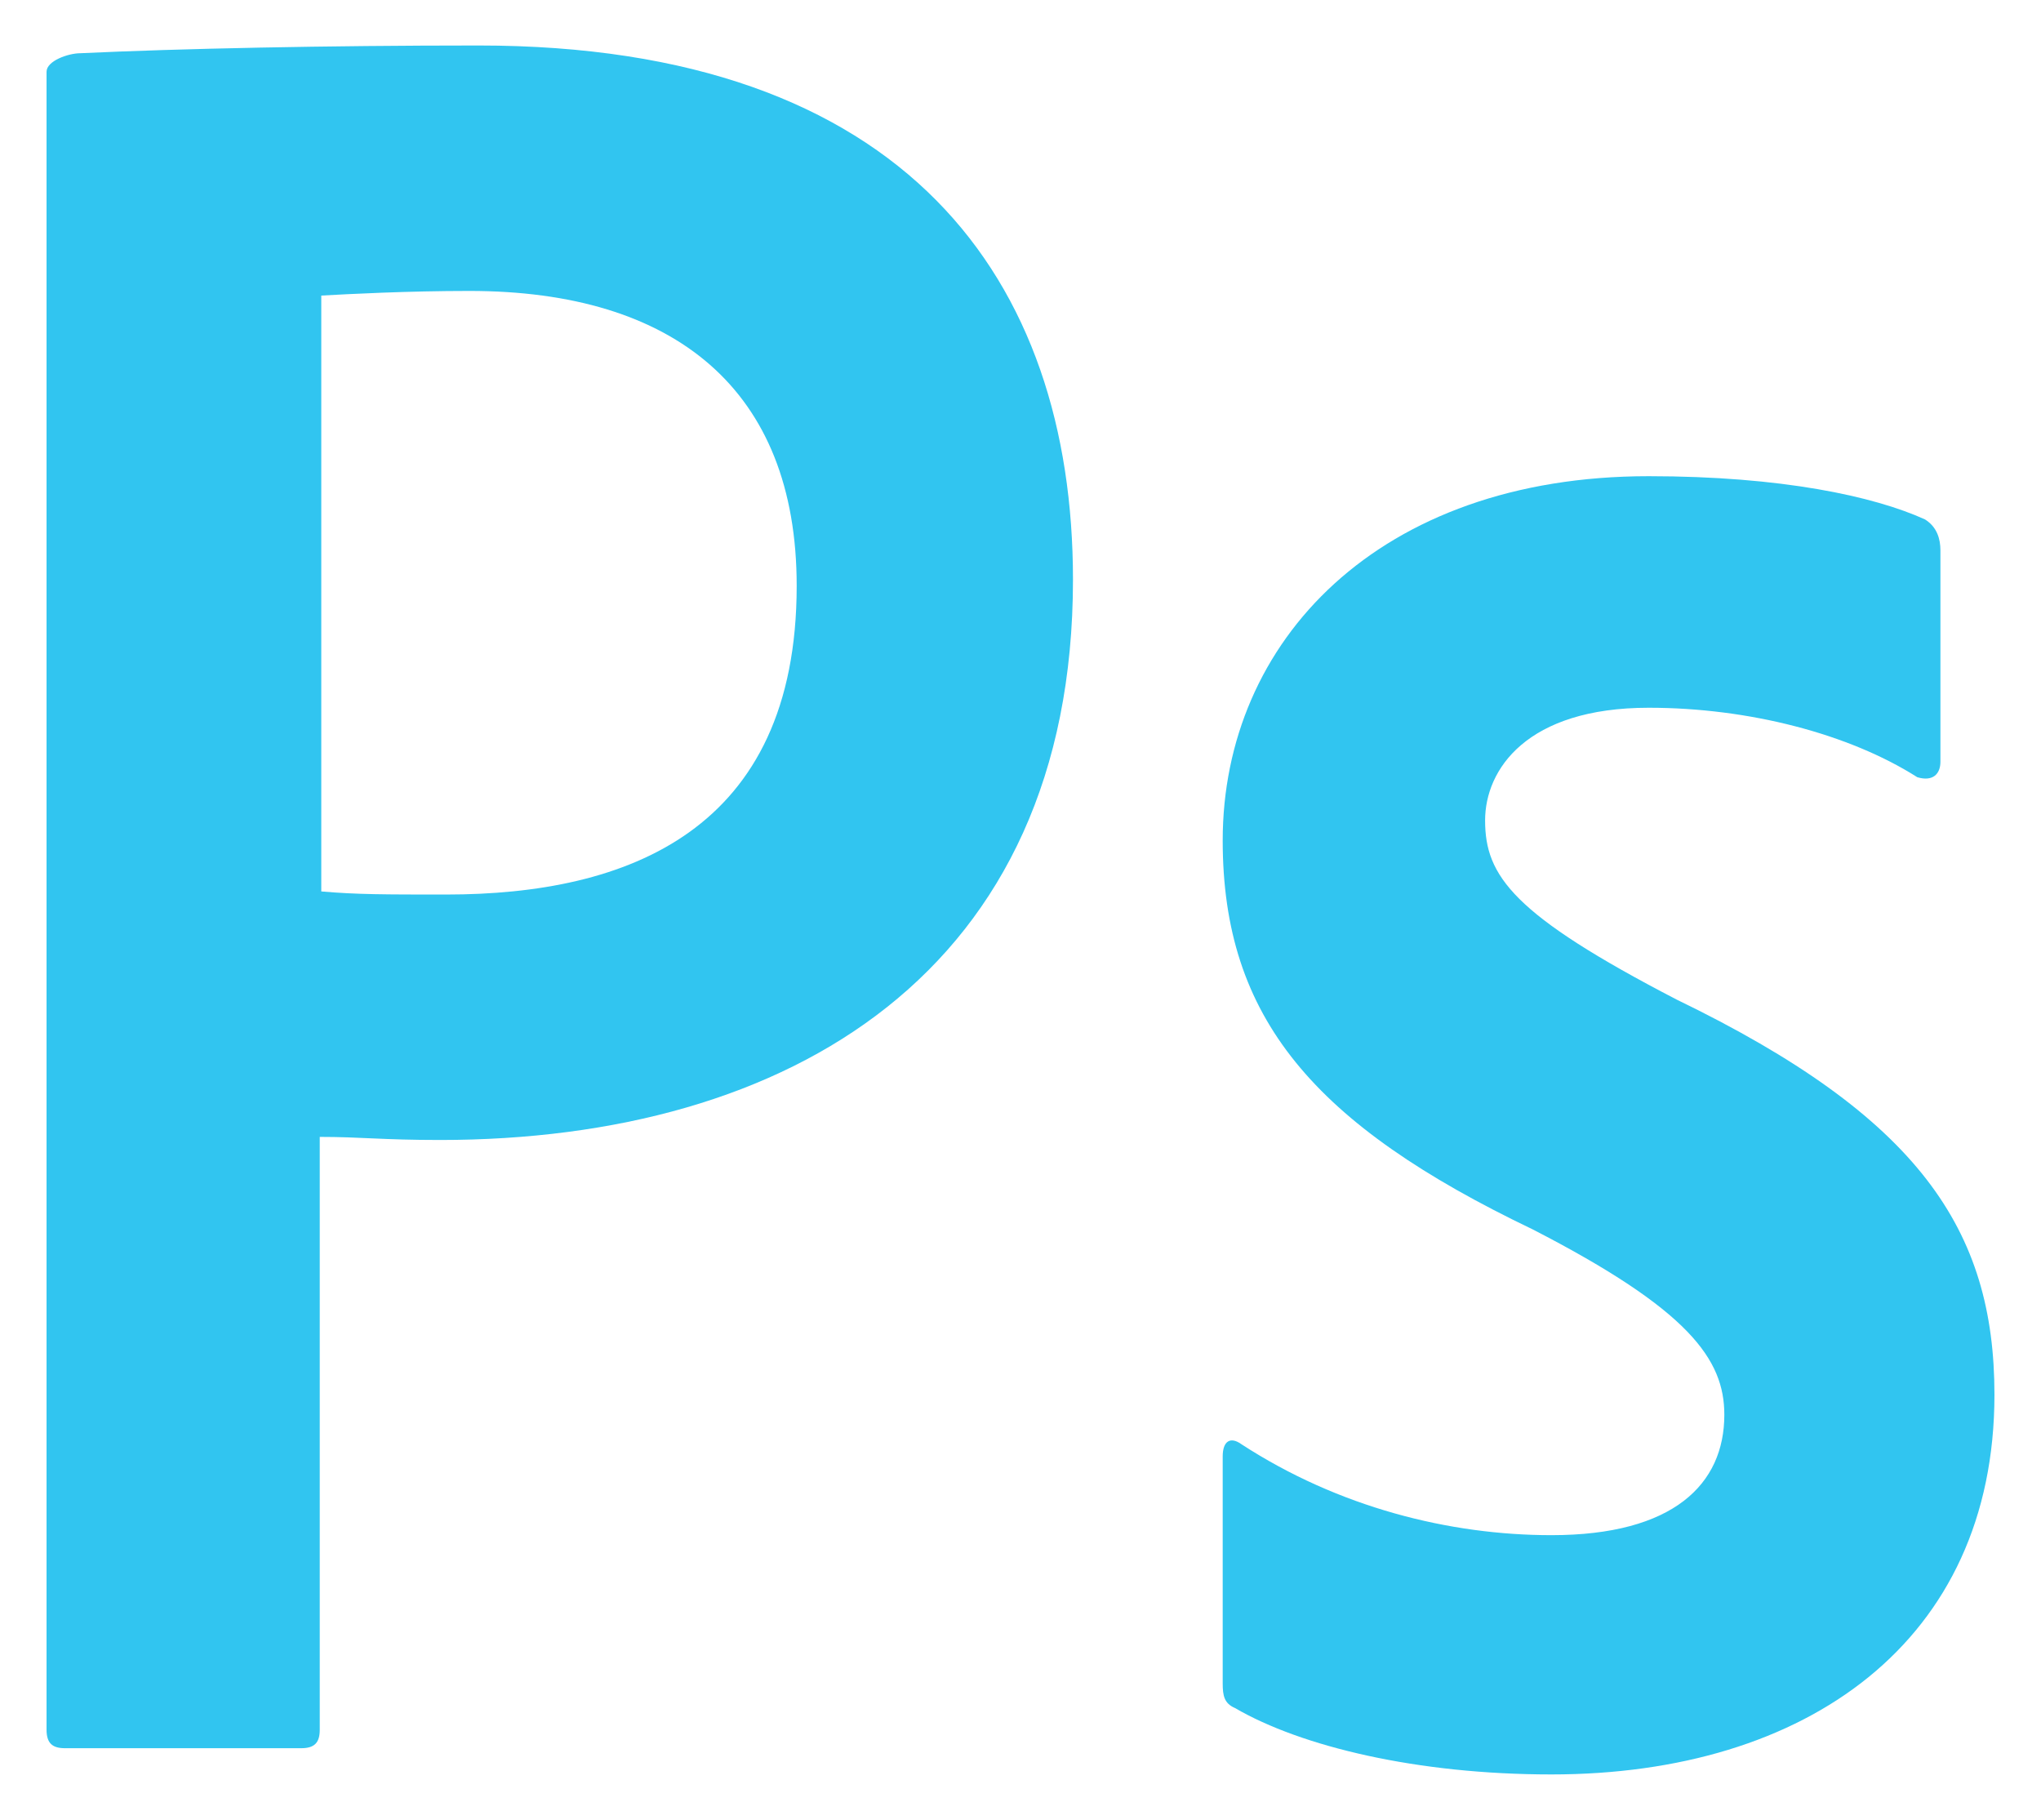 <?xml version="1.0" encoding="utf-8"?>
<!-- Generator: Adobe Illustrator 24.1.3, SVG Export Plug-In . SVG Version: 6.00 Build 0)  -->
<svg version="1.1" id="icon" xmlns="http://www.w3.org/2000/svg" xmlns:xlink="http://www.w3.org/1999/xlink" x="0px" y="0px"
	 viewBox="0 0 224.352 200" enable-background="new 0 0 224.352 200" xml:space="preserve">
<g>
	<path fill="#31C5F0" d="M181.23,77.787c-13.404,0-17.984,6.786-17.984,12.385c0,6.108,3.054,10.35,21.038,19.681
		c26.637,12.895,34.951,25.28,34.951,43.435c0,27.146-20.699,41.737-48.694,41.737
		c-14.761,0-27.486-3.054-34.782-7.295c-1.188-0.509-1.357-1.357-1.357-2.715v-24.941
		c0-1.696,0.848-2.206,2.036-1.357c10.689,6.957,22.904,10.01,34.102,10.01c13.404,0,19.003-5.599,19.003-13.234
		c0-6.108-3.902-11.537-21.039-20.36c-24.093-11.537-34.102-23.244-34.102-42.755
		c0-21.887,17.137-40.041,46.828-40.041c14.591,0,24.771,2.206,30.37,4.751c1.357,0.848,1.696,2.205,1.696,3.393
		v23.244c0,1.357-0.848,2.206-2.545,1.696C203.286,80.671,192.258,77.787,181.23,77.787L181.23,77.787z"/>
	<path fill="#31C5F0" d="M5.117,7.885c0-1.188,2.376-2.036,3.732-2.036C19.709,5.339,35.827,5,52.623,5
		c46.997,0,65.321,25.789,65.321,58.705c0,43.095-31.218,61.588-69.562,61.588c-6.447,0-8.652-0.339-13.234-0.339
		v65.152c0,1.357-0.509,2.036-2.036,2.036H7.153c-1.357,0-2.036-0.509-2.036-2.036V7.885H5.117z M35.317,97.977
		c3.902,0.339,6.957,0.339,13.743,0.339c19.852,0,38.514-6.956,38.514-33.933c0-21.547-13.404-32.407-35.969-32.407
		c-6.786,0-13.234,0.339-16.288,0.509V97.977z"/>
</g>
</svg>
